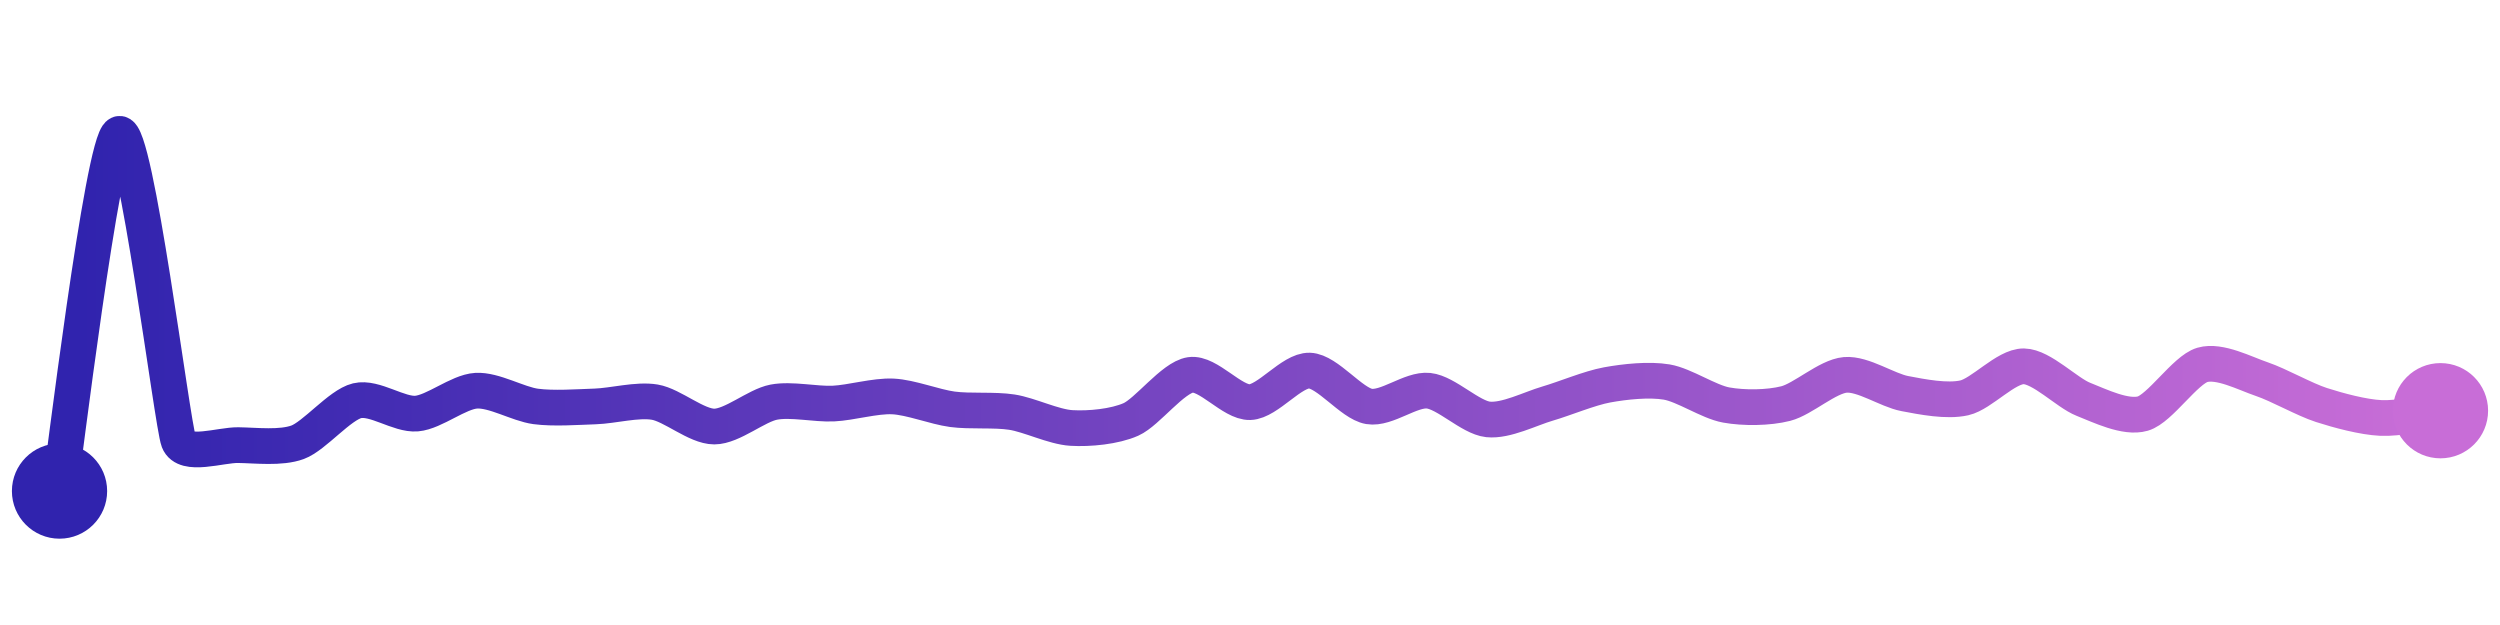 <svg width="200" height="50" viewBox="0 0 210 50" xmlns="http://www.w3.org/2000/svg">
    <defs>
        <linearGradient x1="0%" y1="0%" x2="100%" y2="0%" id="a">
            <stop stop-color="#3023AE" offset="0%"/>
            <stop stop-color="#C86DD7" offset="100%"/>
        </linearGradient>
    </defs>
    <path stroke="url(#a)"
          stroke-width="3"
          stroke-linejoin="round"
          stroke-linecap="round"
          d="M5 40 C 5.25 38.52, 8.62 10.58, 10 10 S 14.46 34.38, 15 35.78 S 18.5 36.12, 20 36.14 S 23.59 36.42, 25 35.9 S 28.54 32.76, 30 32.41 S 33.51 33.62, 35 33.49 S 38.5 31.66, 40 31.57 S 43.51 32.69, 45 32.89 S 48.5 32.94, 50 32.89 S 53.52 32.28, 55 32.53 S 58.5 34.58, 60 34.58 S 63.53 32.81, 65 32.53 S 68.5 32.72, 70 32.65 S 73.5 31.98, 75 32.05 S 78.51 32.93, 80 33.13 S 83.52 33.14, 85 33.37 S 88.5 34.61, 90 34.7 S 93.63 34.59, 95 33.98 S 98.52 30.46, 100 30.24 S 103.5 32.58, 105 32.53 S 108.5 29.83, 110 29.88 S 113.52 32.64, 115 32.89 S 118.51 31.41, 120 31.57 S 123.51 33.82, 125 33.98 S 128.56 33.07, 130 32.65 S 133.52 31.35, 135 31.08 S 138.52 30.59, 140 30.84 S 143.52 32.5, 145 32.77 S 148.55 33.02, 150 32.65 S 153.51 30.37, 155 30.24 S 158.53 31.53, 160 31.81 S 163.54 32.5, 165 32.17 S 168.5 29.5, 170 29.52 S 173.61 31.74, 175 32.29 S 178.56 33.91, 180 33.49 S 183.56 29.82, 185 29.4 S 188.58 30.12, 190 30.6 S 193.57 32.31, 195 32.77 S 198.5 33.79, 200 33.86 S 203.51 33.43, 205 33.25"
          fill="none"/>
    <circle r="4" cx="5" cy="40" fill="#3023AE"/>
    <circle r="4" cx="205" cy="33.25" fill="#C86DD7"/>      
</svg>